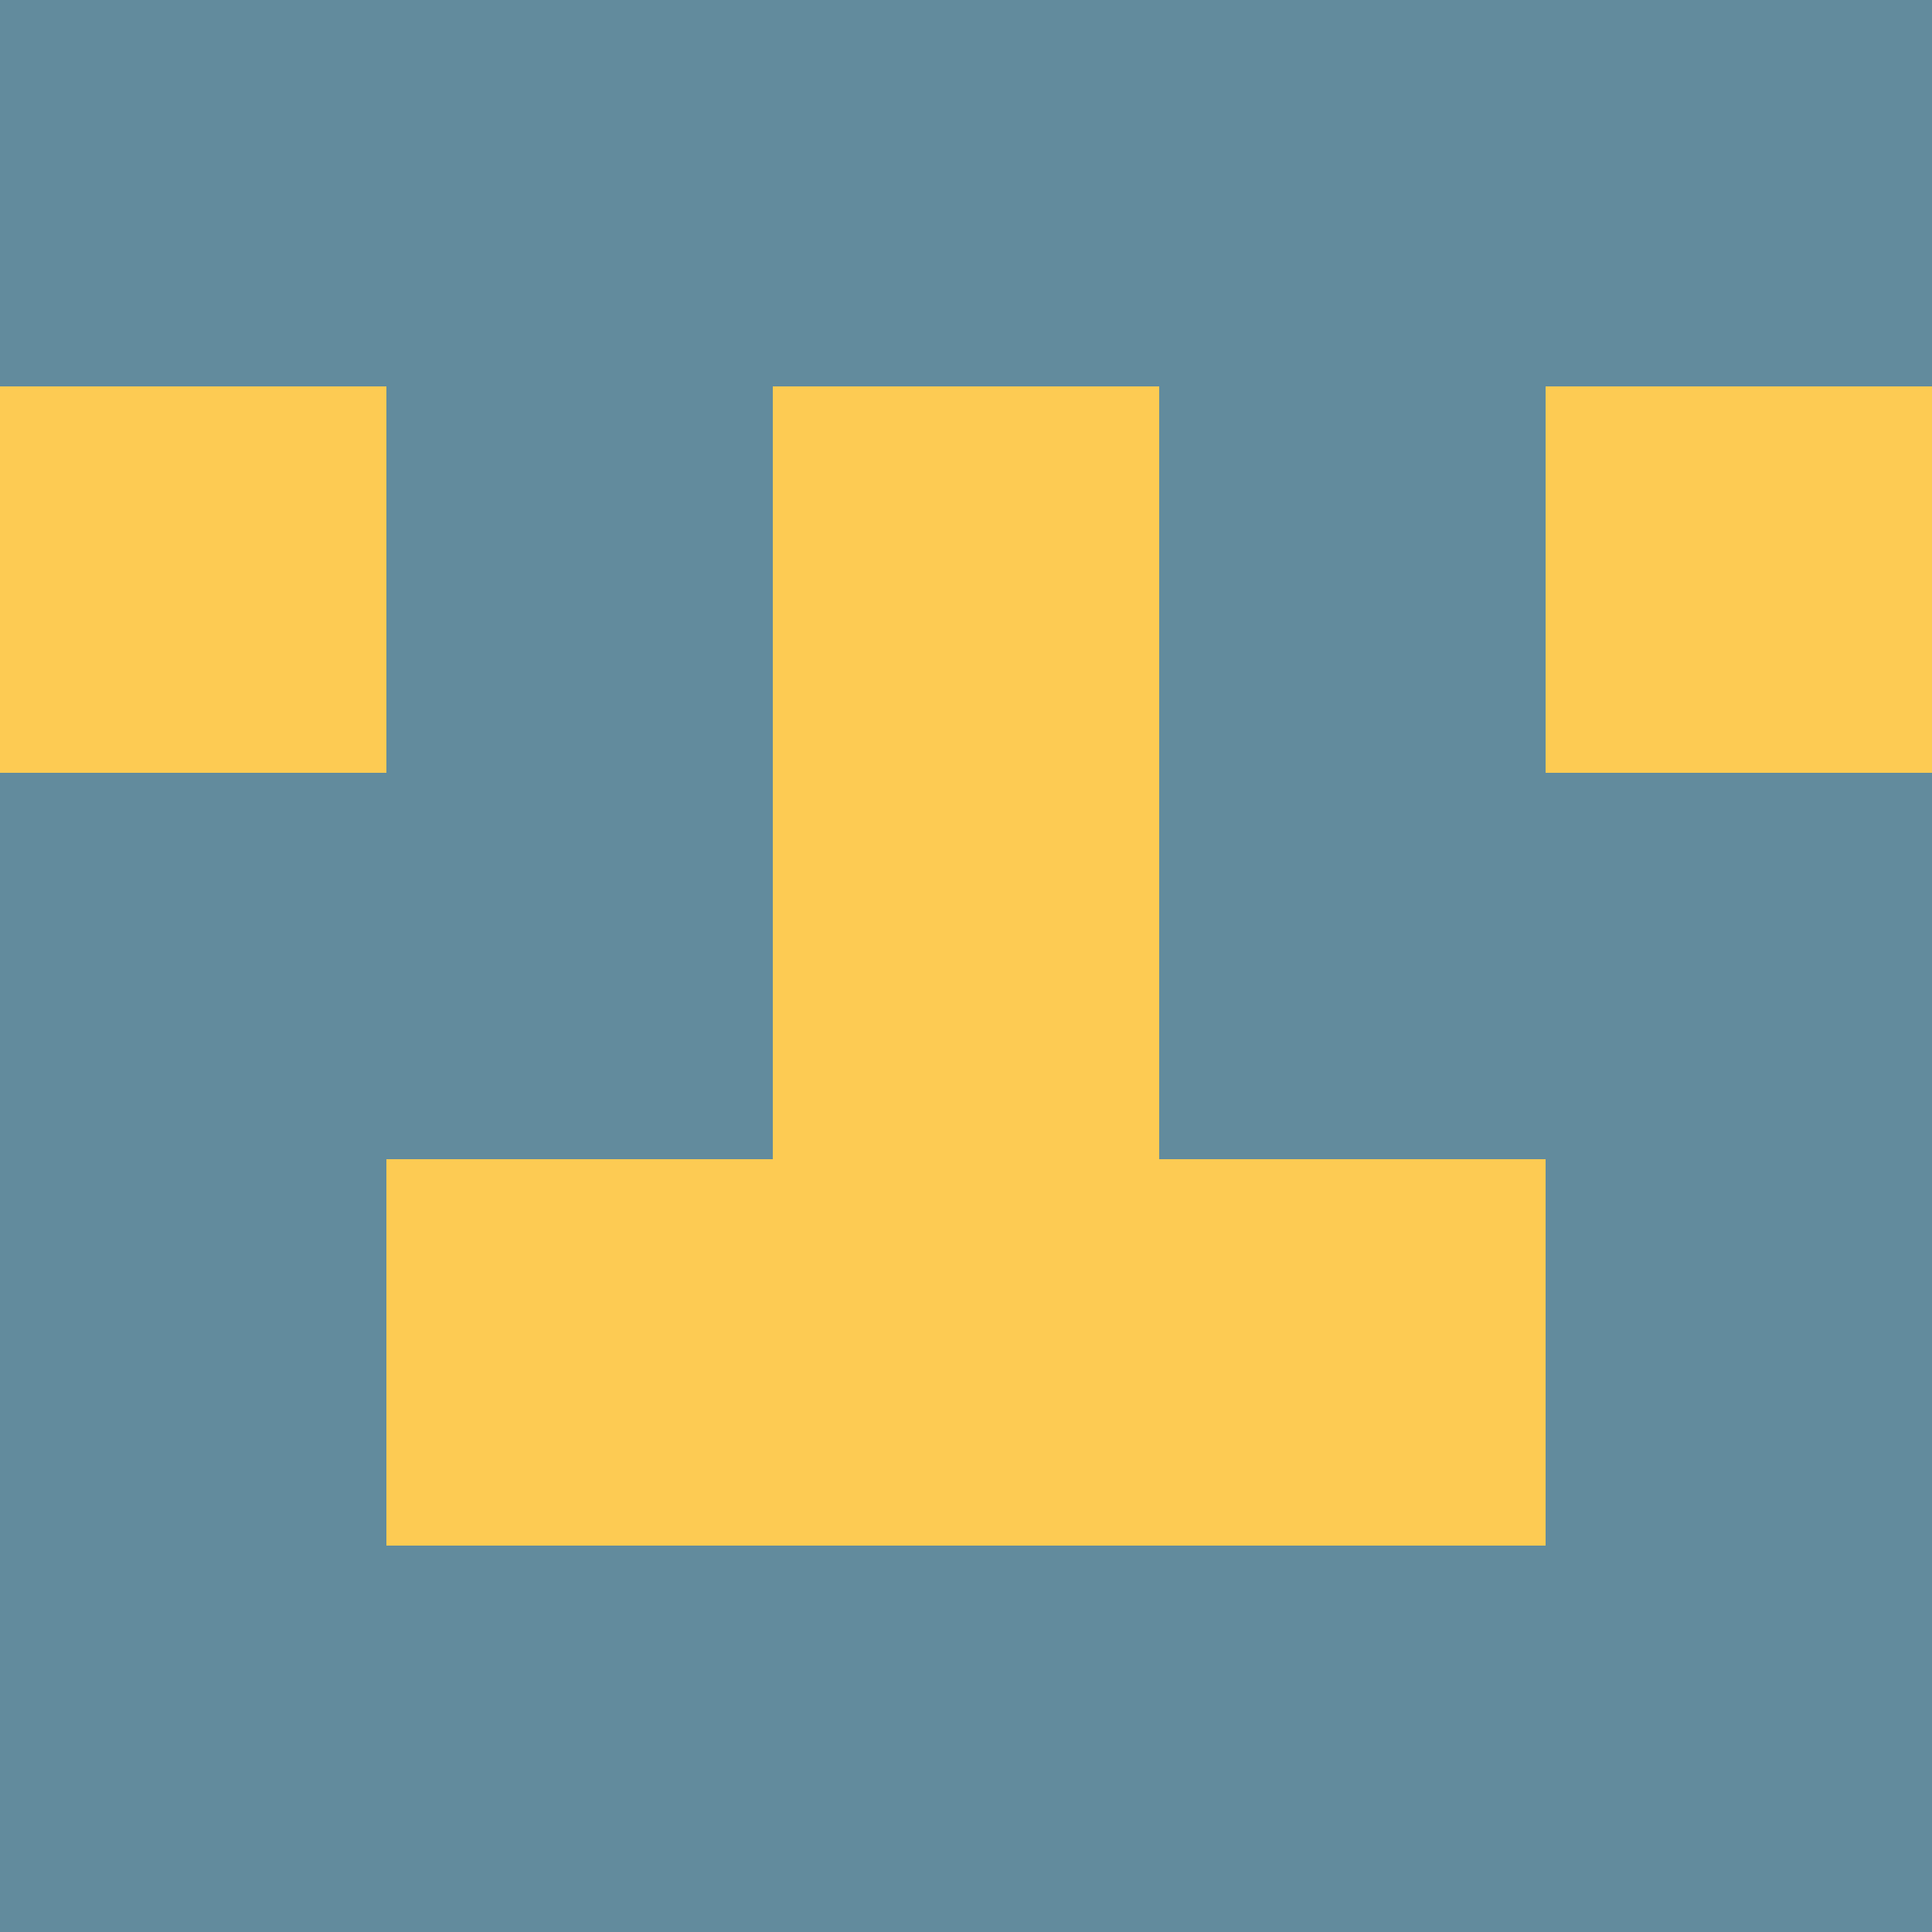 <svg xmlns="http://www.w3.org/2000/svg" viewBox="0 0 5 5" height="100" width="100">
                        <rect x="0" y="0" height="1" width="1" fill="#628B9D"/>
                    <rect x="4" y="0" height="1" width="1" fill="#628B9D"/>
                    <rect x="1" y="0" height="1" width="1" fill="#628B9D"/>
                    <rect x="3" y="0" height="1" width="1" fill="#628B9D"/>
                    <rect x="2" y="0" height="1" width="1" fill="#628B9D"/>
                                <rect x="0" y="1" height="1" width="1" fill="#FDCB53"/>
                    <rect x="4" y="1" height="1" width="1" fill="#FDCB53"/>
                    <rect x="1" y="1" height="1" width="1" fill="#628B9D"/>
                    <rect x="3" y="1" height="1" width="1" fill="#628B9D"/>
                    <rect x="2" y="1" height="1" width="1" fill="#FDCB53"/>
                                <rect x="0" y="2" height="1" width="1" fill="#628B9D"/>
                    <rect x="4" y="2" height="1" width="1" fill="#628B9D"/>
                    <rect x="1" y="2" height="1" width="1" fill="#628B9D"/>
                    <rect x="3" y="2" height="1" width="1" fill="#628B9D"/>
                    <rect x="2" y="2" height="1" width="1" fill="#FDCB53"/>
                                <rect x="0" y="3" height="1" width="1" fill="#628B9D"/>
                    <rect x="4" y="3" height="1" width="1" fill="#628B9D"/>
                    <rect x="1" y="3" height="1" width="1" fill="#FDCB53"/>
                    <rect x="3" y="3" height="1" width="1" fill="#FDCB53"/>
                    <rect x="2" y="3" height="1" width="1" fill="#FDCB53"/>
                                <rect x="0" y="4" height="1" width="1" fill="#628B9D"/>
                    <rect x="4" y="4" height="1" width="1" fill="#628B9D"/>
                    <rect x="1" y="4" height="1" width="1" fill="#628B9D"/>
                    <rect x="3" y="4" height="1" width="1" fill="#628B9D"/>
                    <rect x="2" y="4" height="1" width="1" fill="#628B9D"/>
            </svg>

